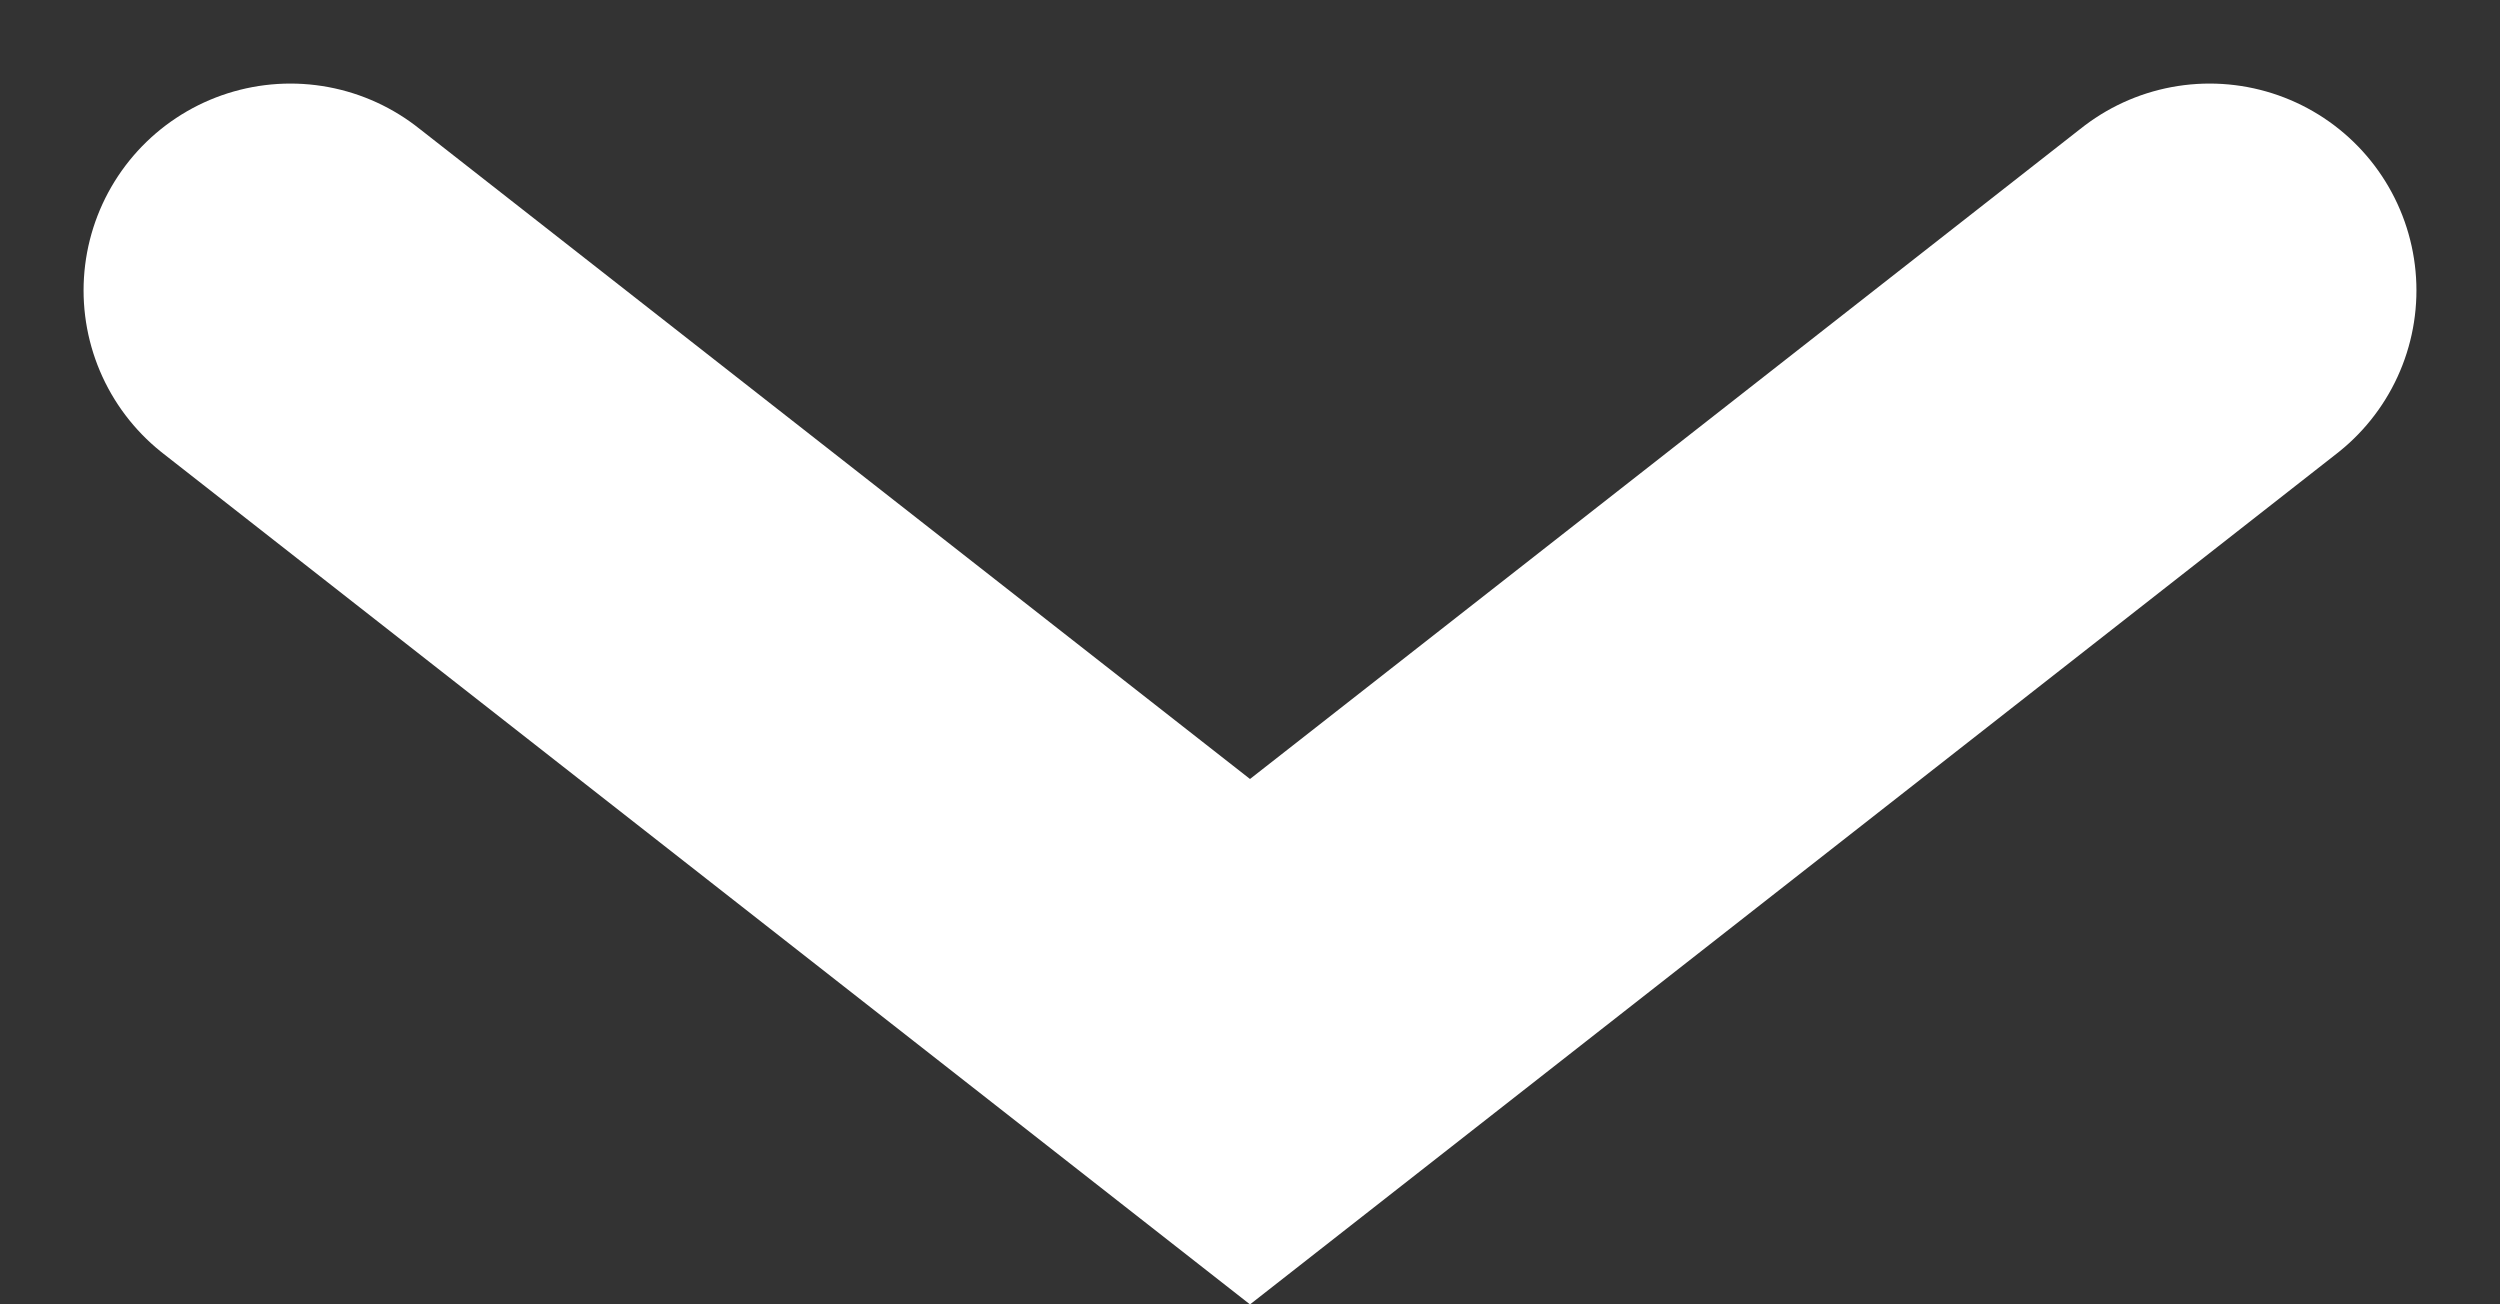 <svg xmlns="http://www.w3.org/2000/svg" width="12.086" height="6.306" viewBox="0 0 12.086 6.306"><rect x="0" y="0" width="12.086" height="6.306" fill="#333333" stroke="none"/><defs><style>.a{fill:none;stroke:#fff;stroke-linecap:round;stroke-width:2px;}</style></defs><path class="a" d="M919.524,957.838l4.639,3.632,4.639-3.632" transform="translate(-918.12 -956.434)"/></svg>